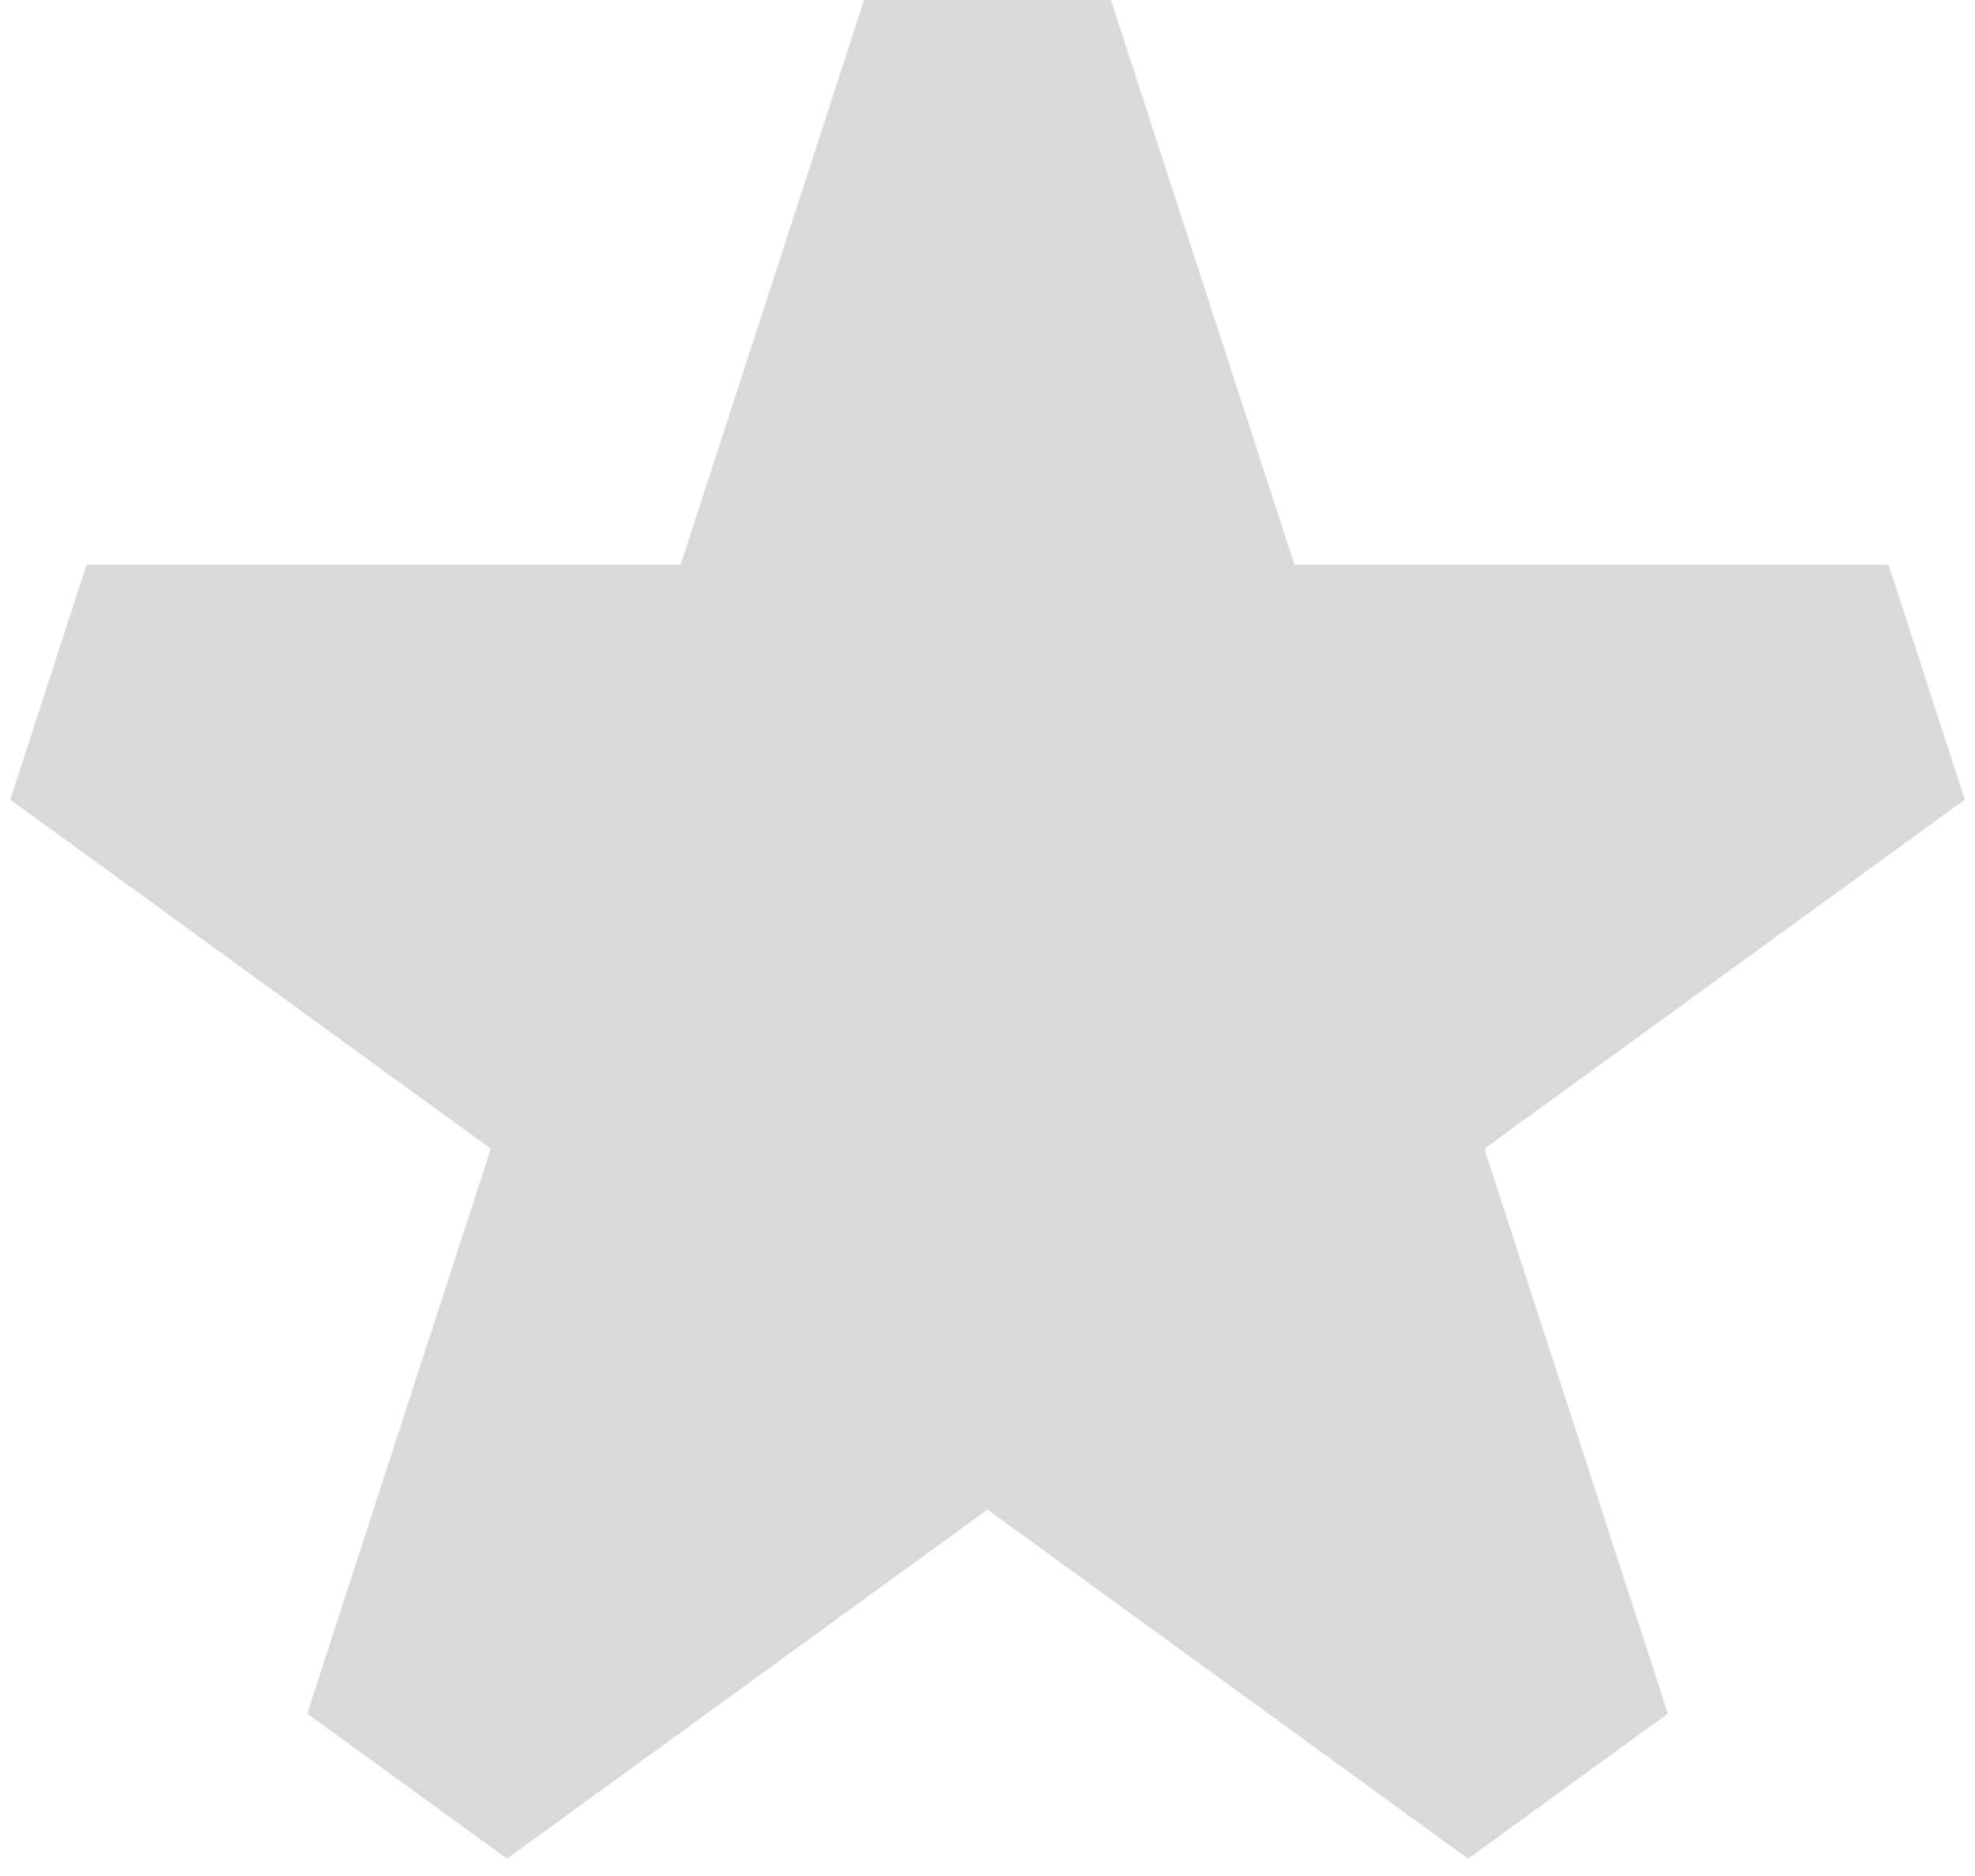 <svg width="20" height="19" viewBox="0 0 20 19" fill="none" xmlns="http://www.w3.org/2000/svg">
<path d="M11.25 0H8.75L6.892 5.721L0.876 5.721L0.104 8.099L4.97 11.634L3.111 17.355L5.134 18.825L10 15.289L14.867 18.825L16.89 17.355L15.031 11.634L19.897 8.099L19.125 5.721H13.109L11.25 0Z" fill="#D9D9D9"/>
</svg>
